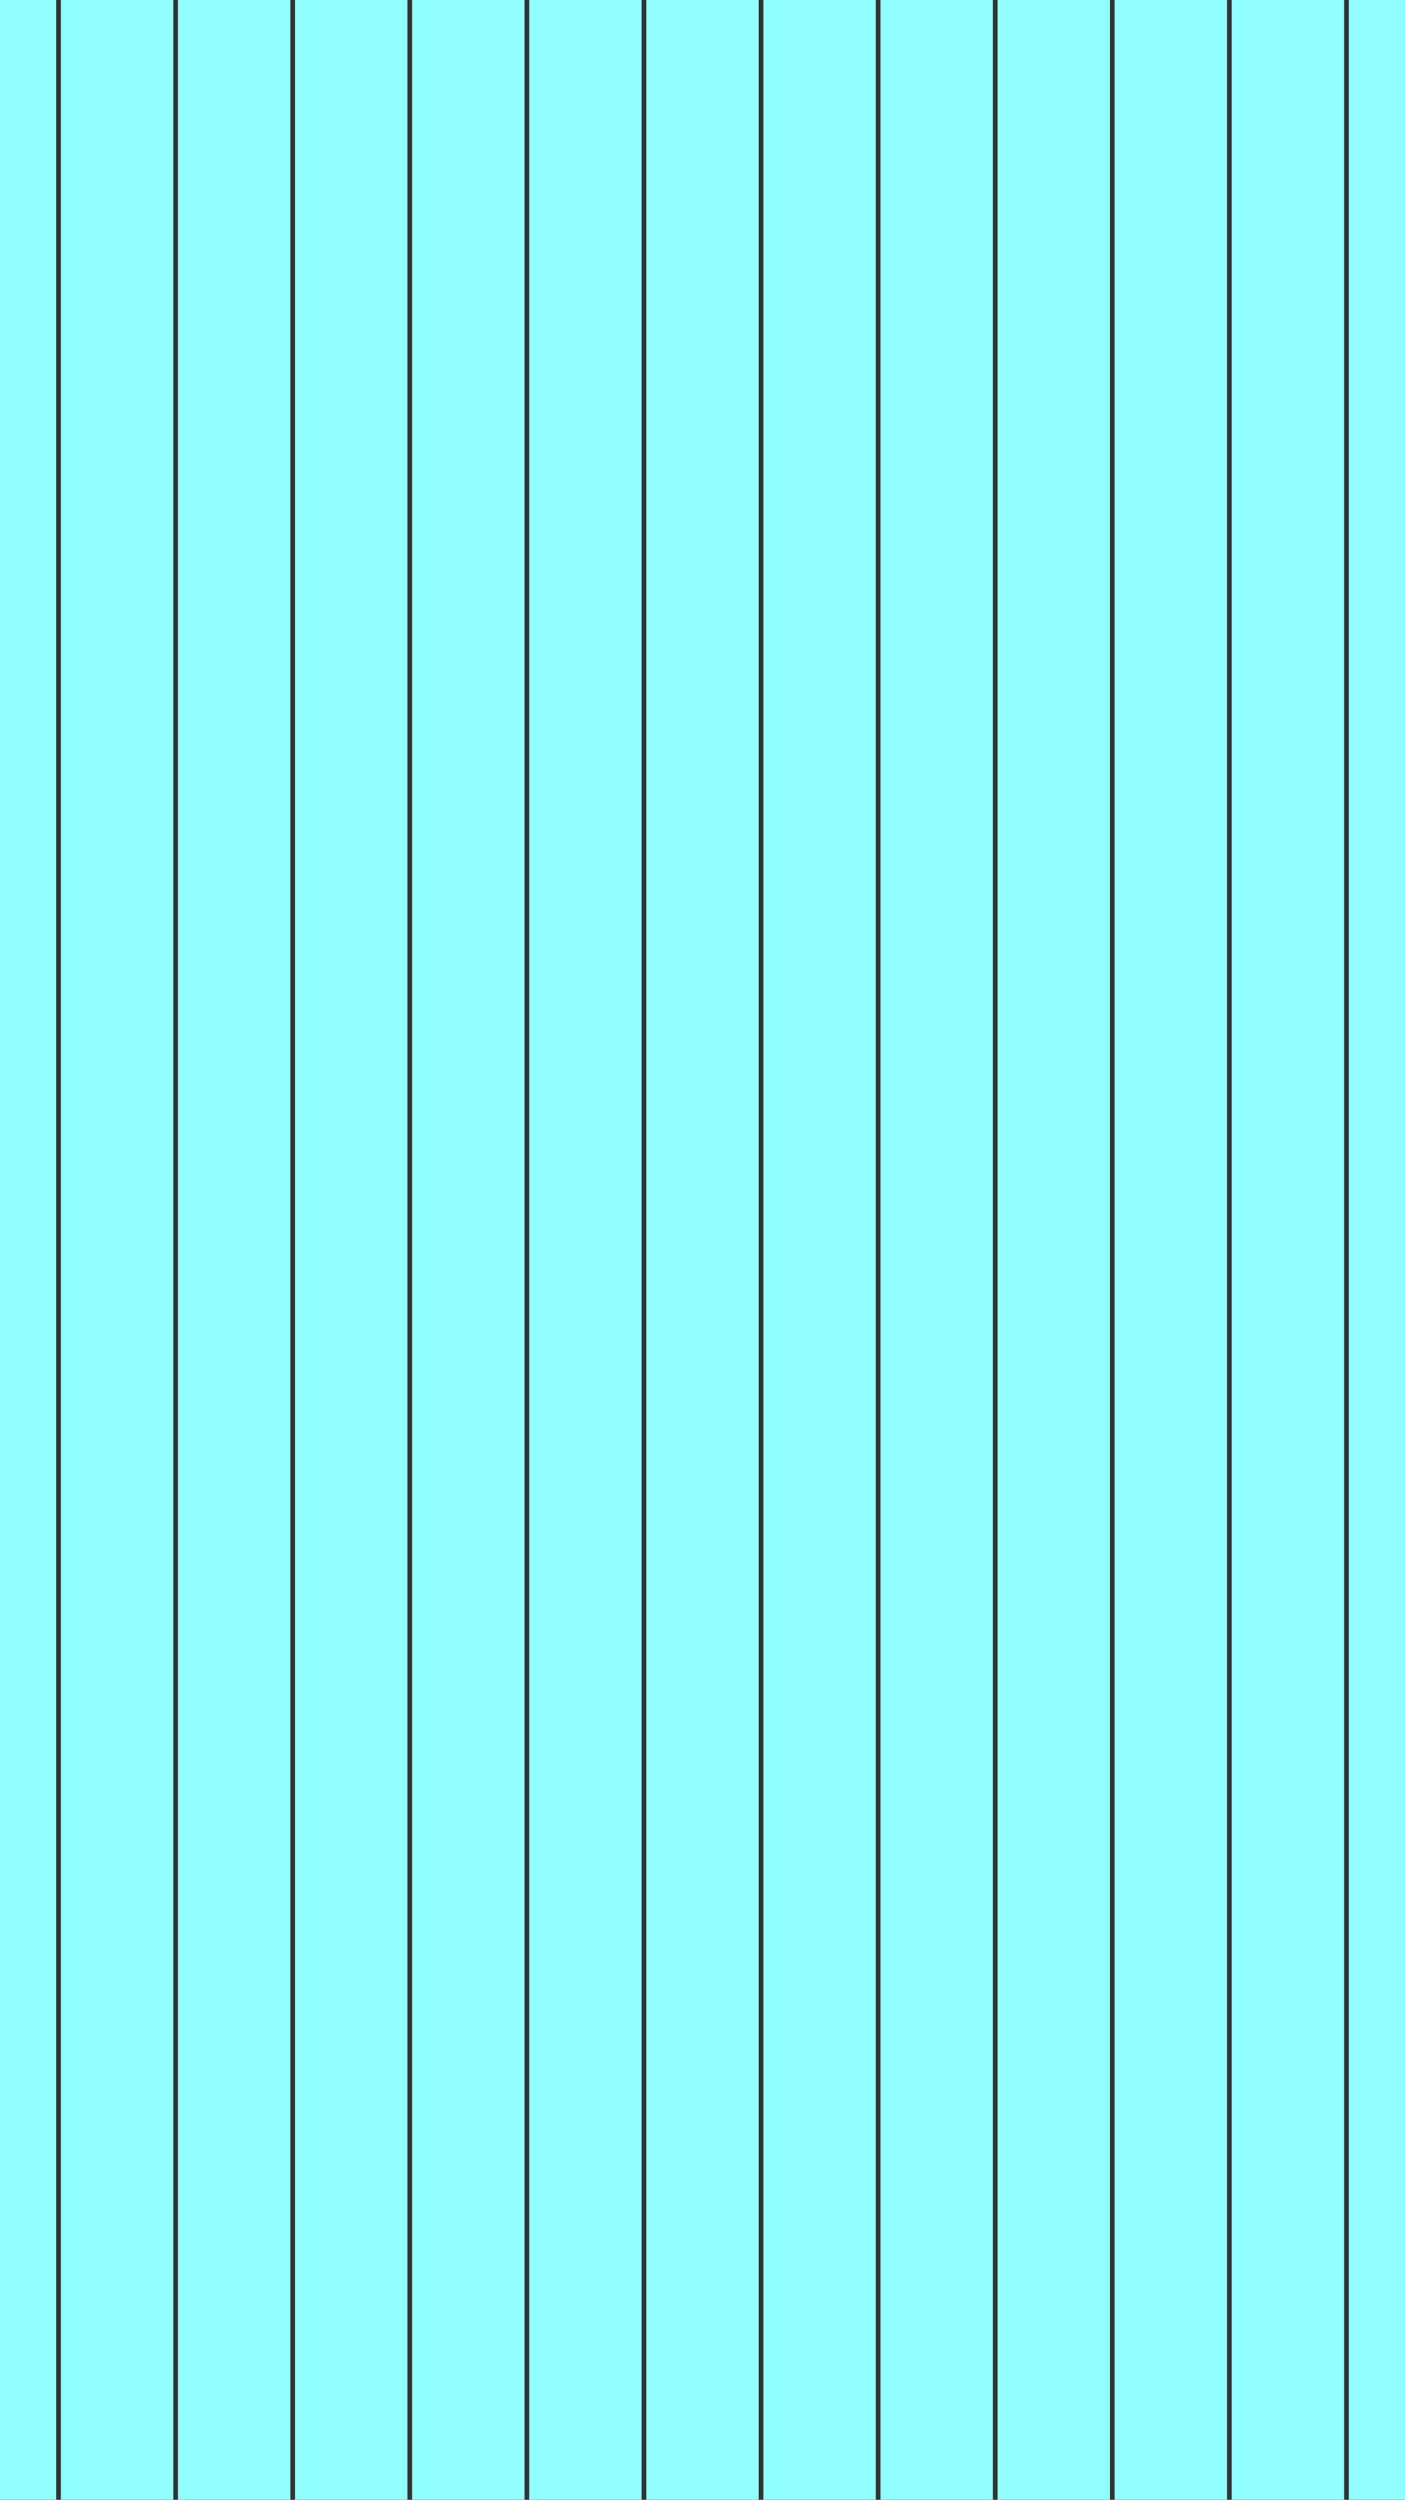 <?xml version="1.0" encoding="UTF-8" standalone="no"?>
<!-- Created with Inkscape (http://www.inkscape.org/) -->

<svg
   xmlns:dc="http://purl.org/dc/elements/1.1/"
   xmlns:cc="http://creativecommons.org/ns#"
   xmlns:rdf="http://www.w3.org/1999/02/22-rdf-syntax-ns#"
   xmlns:svg="http://www.w3.org/2000/svg"
   xmlns="http://www.w3.org/2000/svg"
   xmlns:sodipodi="http://sodipodi.sourceforge.net/DTD/sodipodi-0.dtd"
   xmlns:inkscape="http://www.inkscape.org/namespaces/inkscape"
   width="375"
   height="667"
   viewBox="0 0 375 667"
   id="svg2"
   version="1.1"
   inkscape:version="0.92.0 r"
   sodipodi:docname="bootstrap-01-xs.svg">
  <rect x="0" y="0" width="375" height="667" fill="#333333" stroke="none"/>
  <defs
     id="defs4" />
  <sodipodi:namedview
     id="base"
     pagecolor="#ffffff"
     bordercolor="#666666"
     borderopacity="1.0"
     inkscape:pageopacity="0.0"
     inkscape:pageshadow="2"
     inkscape:zoom="0.70710678"
     inkscape:cx="171.65879"
     inkscape:cy="527.88529"
     inkscape:document-units="px"
     inkscape:current-layer="layer1"
     showgrid="true"
     units="px"
     showguides="true"
     inkscape:guide-bbox="true"
     inkscape:window-width="1818"
     inkscape:window-height="896"
     inkscape:window-x="1999"
     inkscape:window-y="54"
     inkscape:window-maximized="0"
     inkscape:snap-grids="true"
     inkscape:snap-to-guides="true">
    <inkscape:grid
       type="xygrid"
       id="grid4242"
       originx="0"
       spacingx="31.25"
       spacingy="2000"
       empcolor="#00ffff"
       empopacity="1"
       enabled="true"
       visible="true"
       snapvisiblegridlinesonly="true"
       color="#9f9f9f"
       opacity="0.251"
       empspacing="6"
       dotted="false"
       originy="0" />
  </sodipodi:namedview>
  <g
     inkscape:label="Grid-xs"
     inkscape:groupmode="layer"
     id="layer1"
     transform="translate(0,-427.05)"
     style="display:inline"
     sodipodi:insensitive="true">
    <rect
       style="color:#000000;clip-rule:nonzero;display:inline;overflow:visible;visibility:visible;opacity:1;isolation:auto;mix-blend-mode:normal;color-interpolation:sRGB;color-interpolation-filters:linearRGB;solid-color:#000000;solid-opacity:1;fill:#91ffff;fill-opacity:1;fill-rule:evenodd;stroke:#ff1515;stroke-width:0;stroke-linecap:square;stroke-linejoin:miter;stroke-miterlimit:4;stroke-dasharray:none;stroke-dashoffset:0;stroke-opacity:1;color-rendering:auto;image-rendering:auto;shape-rendering:auto;text-rendering:auto;enable-background:accumulate"
       id="rect4136-6"
       width="15"
       height="2000"
       x="4.9999999e-06"
       y="427.05" />
    <rect
       style="color:#000000;clip-rule:nonzero;display:inline;overflow:visible;visibility:visible;opacity:1;isolation:auto;mix-blend-mode:normal;color-interpolation:sRGB;color-interpolation-filters:linearRGB;solid-color:#000000;solid-opacity:1;fill:#91ffff;fill-opacity:1;fill-rule:evenodd;stroke:#ff1515;stroke-width:0;stroke-linecap:square;stroke-linejoin:miter;stroke-miterlimit:4;stroke-dasharray:none;stroke-dashoffset:0;stroke-opacity:1;color-rendering:auto;image-rendering:auto;shape-rendering:auto;text-rendering:auto;enable-background:accumulate"
       id="rect4136-6-7"
       width="30"
       height="2000"
       x="16.25"
       y="427.05" />
    <rect
       style="color:#000000;clip-rule:nonzero;display:inline;overflow:visible;visibility:visible;opacity:1;isolation:auto;mix-blend-mode:normal;color-interpolation:sRGB;color-interpolation-filters:linearRGB;solid-color:#000000;solid-opacity:1;fill:#91ffff;fill-opacity:1;fill-rule:evenodd;stroke:#ff1515;stroke-width:0;stroke-linecap:square;stroke-linejoin:miter;stroke-miterlimit:4;stroke-dasharray:none;stroke-dashoffset:0;stroke-opacity:1;color-rendering:auto;image-rendering:auto;shape-rendering:auto;text-rendering:auto;enable-background:accumulate"
       id="rect4136-6-9"
       width="15"
       height="2000"
       x="360"
       y="427.05" />
    <rect
       style="color:#000000;clip-rule:nonzero;display:inline;overflow:visible;visibility:visible;opacity:1;isolation:auto;mix-blend-mode:normal;color-interpolation:sRGB;color-interpolation-filters:linearRGB;solid-color:#000000;solid-opacity:1;fill:#91ffff;fill-opacity:1;fill-rule:evenodd;stroke:#ff1515;stroke-width:0;stroke-linecap:square;stroke-linejoin:miter;stroke-miterlimit:4;stroke-dasharray:none;stroke-dashoffset:0;stroke-opacity:1;color-rendering:auto;image-rendering:auto;shape-rendering:auto;text-rendering:auto;enable-background:accumulate"
       id="rect4136-6-7-3"
       width="30"
       height="2000"
       x="47.5"
       y="427.05" />
    <rect
       style="color:#000000;clip-rule:nonzero;display:inline;overflow:visible;visibility:visible;opacity:1;isolation:auto;mix-blend-mode:normal;color-interpolation:sRGB;color-interpolation-filters:linearRGB;solid-color:#000000;solid-opacity:1;fill:#91ffff;fill-opacity:1;fill-rule:evenodd;stroke:#ff1515;stroke-width:0;stroke-linecap:square;stroke-linejoin:miter;stroke-miterlimit:4;stroke-dasharray:none;stroke-dashoffset:0;stroke-opacity:1;color-rendering:auto;image-rendering:auto;shape-rendering:auto;text-rendering:auto;enable-background:accumulate"
       id="rect4136-6-7-6"
       width="30"
       height="2000"
       x="78.75"
       y="427.05" />
    <rect
       style="color:#000000;clip-rule:nonzero;display:inline;overflow:visible;visibility:visible;opacity:1;isolation:auto;mix-blend-mode:normal;color-interpolation:sRGB;color-interpolation-filters:linearRGB;solid-color:#000000;solid-opacity:1;fill:#91ffff;fill-opacity:1;fill-rule:evenodd;stroke:#ff1515;stroke-width:0;stroke-linecap:square;stroke-linejoin:miter;stroke-miterlimit:4;stroke-dasharray:none;stroke-dashoffset:0;stroke-opacity:1;color-rendering:auto;image-rendering:auto;shape-rendering:auto;text-rendering:auto;enable-background:accumulate"
       id="rect4136-6-7-7"
       width="30"
       height="2000"
       x="110"
       y="427.05" />
    <rect
       style="color:#000000;clip-rule:nonzero;display:inline;overflow:visible;visibility:visible;opacity:1;isolation:auto;mix-blend-mode:normal;color-interpolation:sRGB;color-interpolation-filters:linearRGB;solid-color:#000000;solid-opacity:1;fill:#91ffff;fill-opacity:1;fill-rule:evenodd;stroke:#ff1515;stroke-width:0;stroke-linecap:square;stroke-linejoin:miter;stroke-miterlimit:4;stroke-dasharray:none;stroke-dashoffset:0;stroke-opacity:1;color-rendering:auto;image-rendering:auto;shape-rendering:auto;text-rendering:auto;enable-background:accumulate"
       id="rect4136-6-7-5"
       width="30"
       height="2000"
       x="141.25"
       y="427.05" />
    <rect
       style="color:#000000;clip-rule:nonzero;display:inline;overflow:visible;visibility:visible;opacity:1;isolation:auto;mix-blend-mode:normal;color-interpolation:sRGB;color-interpolation-filters:linearRGB;solid-color:#000000;solid-opacity:1;fill:#91ffff;fill-opacity:1;fill-rule:evenodd;stroke:#ff1515;stroke-width:0;stroke-linecap:square;stroke-linejoin:miter;stroke-miterlimit:4;stroke-dasharray:none;stroke-dashoffset:0;stroke-opacity:1;color-rendering:auto;image-rendering:auto;shape-rendering:auto;text-rendering:auto;enable-background:accumulate"
       id="rect4136-6-7-35"
       width="30"
       height="2000"
       x="172.5"
       y="427.05" />
    <rect
       style="color:#000000;clip-rule:nonzero;display:inline;overflow:visible;visibility:visible;opacity:1;isolation:auto;mix-blend-mode:normal;color-interpolation:sRGB;color-interpolation-filters:linearRGB;solid-color:#000000;solid-opacity:1;fill:#91ffff;fill-opacity:1;fill-rule:evenodd;stroke:#ff1515;stroke-width:0;stroke-linecap:square;stroke-linejoin:miter;stroke-miterlimit:4;stroke-dasharray:none;stroke-dashoffset:0;stroke-opacity:1;color-rendering:auto;image-rendering:auto;shape-rendering:auto;text-rendering:auto;enable-background:accumulate"
       id="rect4136-6-7-35-6"
       width="30"
       height="2000"
       x="203.75"
       y="427.05" />
    <rect
       style="color:#000000;clip-rule:nonzero;display:inline;overflow:visible;visibility:visible;opacity:1;isolation:auto;mix-blend-mode:normal;color-interpolation:sRGB;color-interpolation-filters:linearRGB;solid-color:#000000;solid-opacity:1;fill:#91ffff;fill-opacity:1;fill-rule:evenodd;stroke:#ff1515;stroke-width:0;stroke-linecap:square;stroke-linejoin:miter;stroke-miterlimit:4;stroke-dasharray:none;stroke-dashoffset:0;stroke-opacity:1;color-rendering:auto;image-rendering:auto;shape-rendering:auto;text-rendering:auto;enable-background:accumulate"
       id="rect4136-6-7-35-6-2"
       width="30"
       height="2000"
       x="235"
       y="427.05" />
    <rect
       style="color:#000000;clip-rule:nonzero;display:inline;overflow:visible;visibility:visible;opacity:1;isolation:auto;mix-blend-mode:normal;color-interpolation:sRGB;color-interpolation-filters:linearRGB;solid-color:#000000;solid-opacity:1;fill:#91ffff;fill-opacity:1;fill-rule:evenodd;stroke:#ff1515;stroke-width:0;stroke-linecap:square;stroke-linejoin:miter;stroke-miterlimit:4;stroke-dasharray:none;stroke-dashoffset:0;stroke-opacity:1;color-rendering:auto;image-rendering:auto;shape-rendering:auto;text-rendering:auto;enable-background:accumulate"
       id="rect4136-6-7-35-6-2-9"
       width="30"
       height="2000"
       x="266.25"
       y="427.05" />
    <rect
       style="color:#000000;clip-rule:nonzero;display:inline;overflow:visible;visibility:visible;opacity:1;isolation:auto;mix-blend-mode:normal;color-interpolation:sRGB;color-interpolation-filters:linearRGB;solid-color:#000000;solid-opacity:1;fill:#91ffff;fill-opacity:1;fill-rule:evenodd;stroke:#ff1515;stroke-width:0;stroke-linecap:square;stroke-linejoin:miter;stroke-miterlimit:4;stroke-dasharray:none;stroke-dashoffset:0;stroke-opacity:1;color-rendering:auto;image-rendering:auto;shape-rendering:auto;text-rendering:auto;enable-background:accumulate"
       id="rect4136-6-7-35-6-2-9-1"
       width="30"
       height="2000"
       x="297.5"
       y="427.05" />
    <rect
       style="color:#000000;clip-rule:nonzero;display:inline;overflow:visible;visibility:visible;opacity:1;isolation:auto;mix-blend-mode:normal;color-interpolation:sRGB;color-interpolation-filters:linearRGB;solid-color:#000000;solid-opacity:1;fill:#91ffff;fill-opacity:1;fill-rule:evenodd;stroke:#ff1515;stroke-width:0;stroke-linecap:square;stroke-linejoin:miter;stroke-miterlimit:4;stroke-dasharray:none;stroke-dashoffset:0;stroke-opacity:1;color-rendering:auto;image-rendering:auto;shape-rendering:auto;text-rendering:auto;enable-background:accumulate"
       id="rect4136-6-7-35-6-2-9-1-2"
       width="30"
       height="2000"
       x="328.75"
       y="427.05" />
  </g>
  <g
     inkscape:groupmode="layer"
     id="layer2"
     inkscape:label="Layer 1"
     transform="translate(0,-1374.688)" />
</svg>
